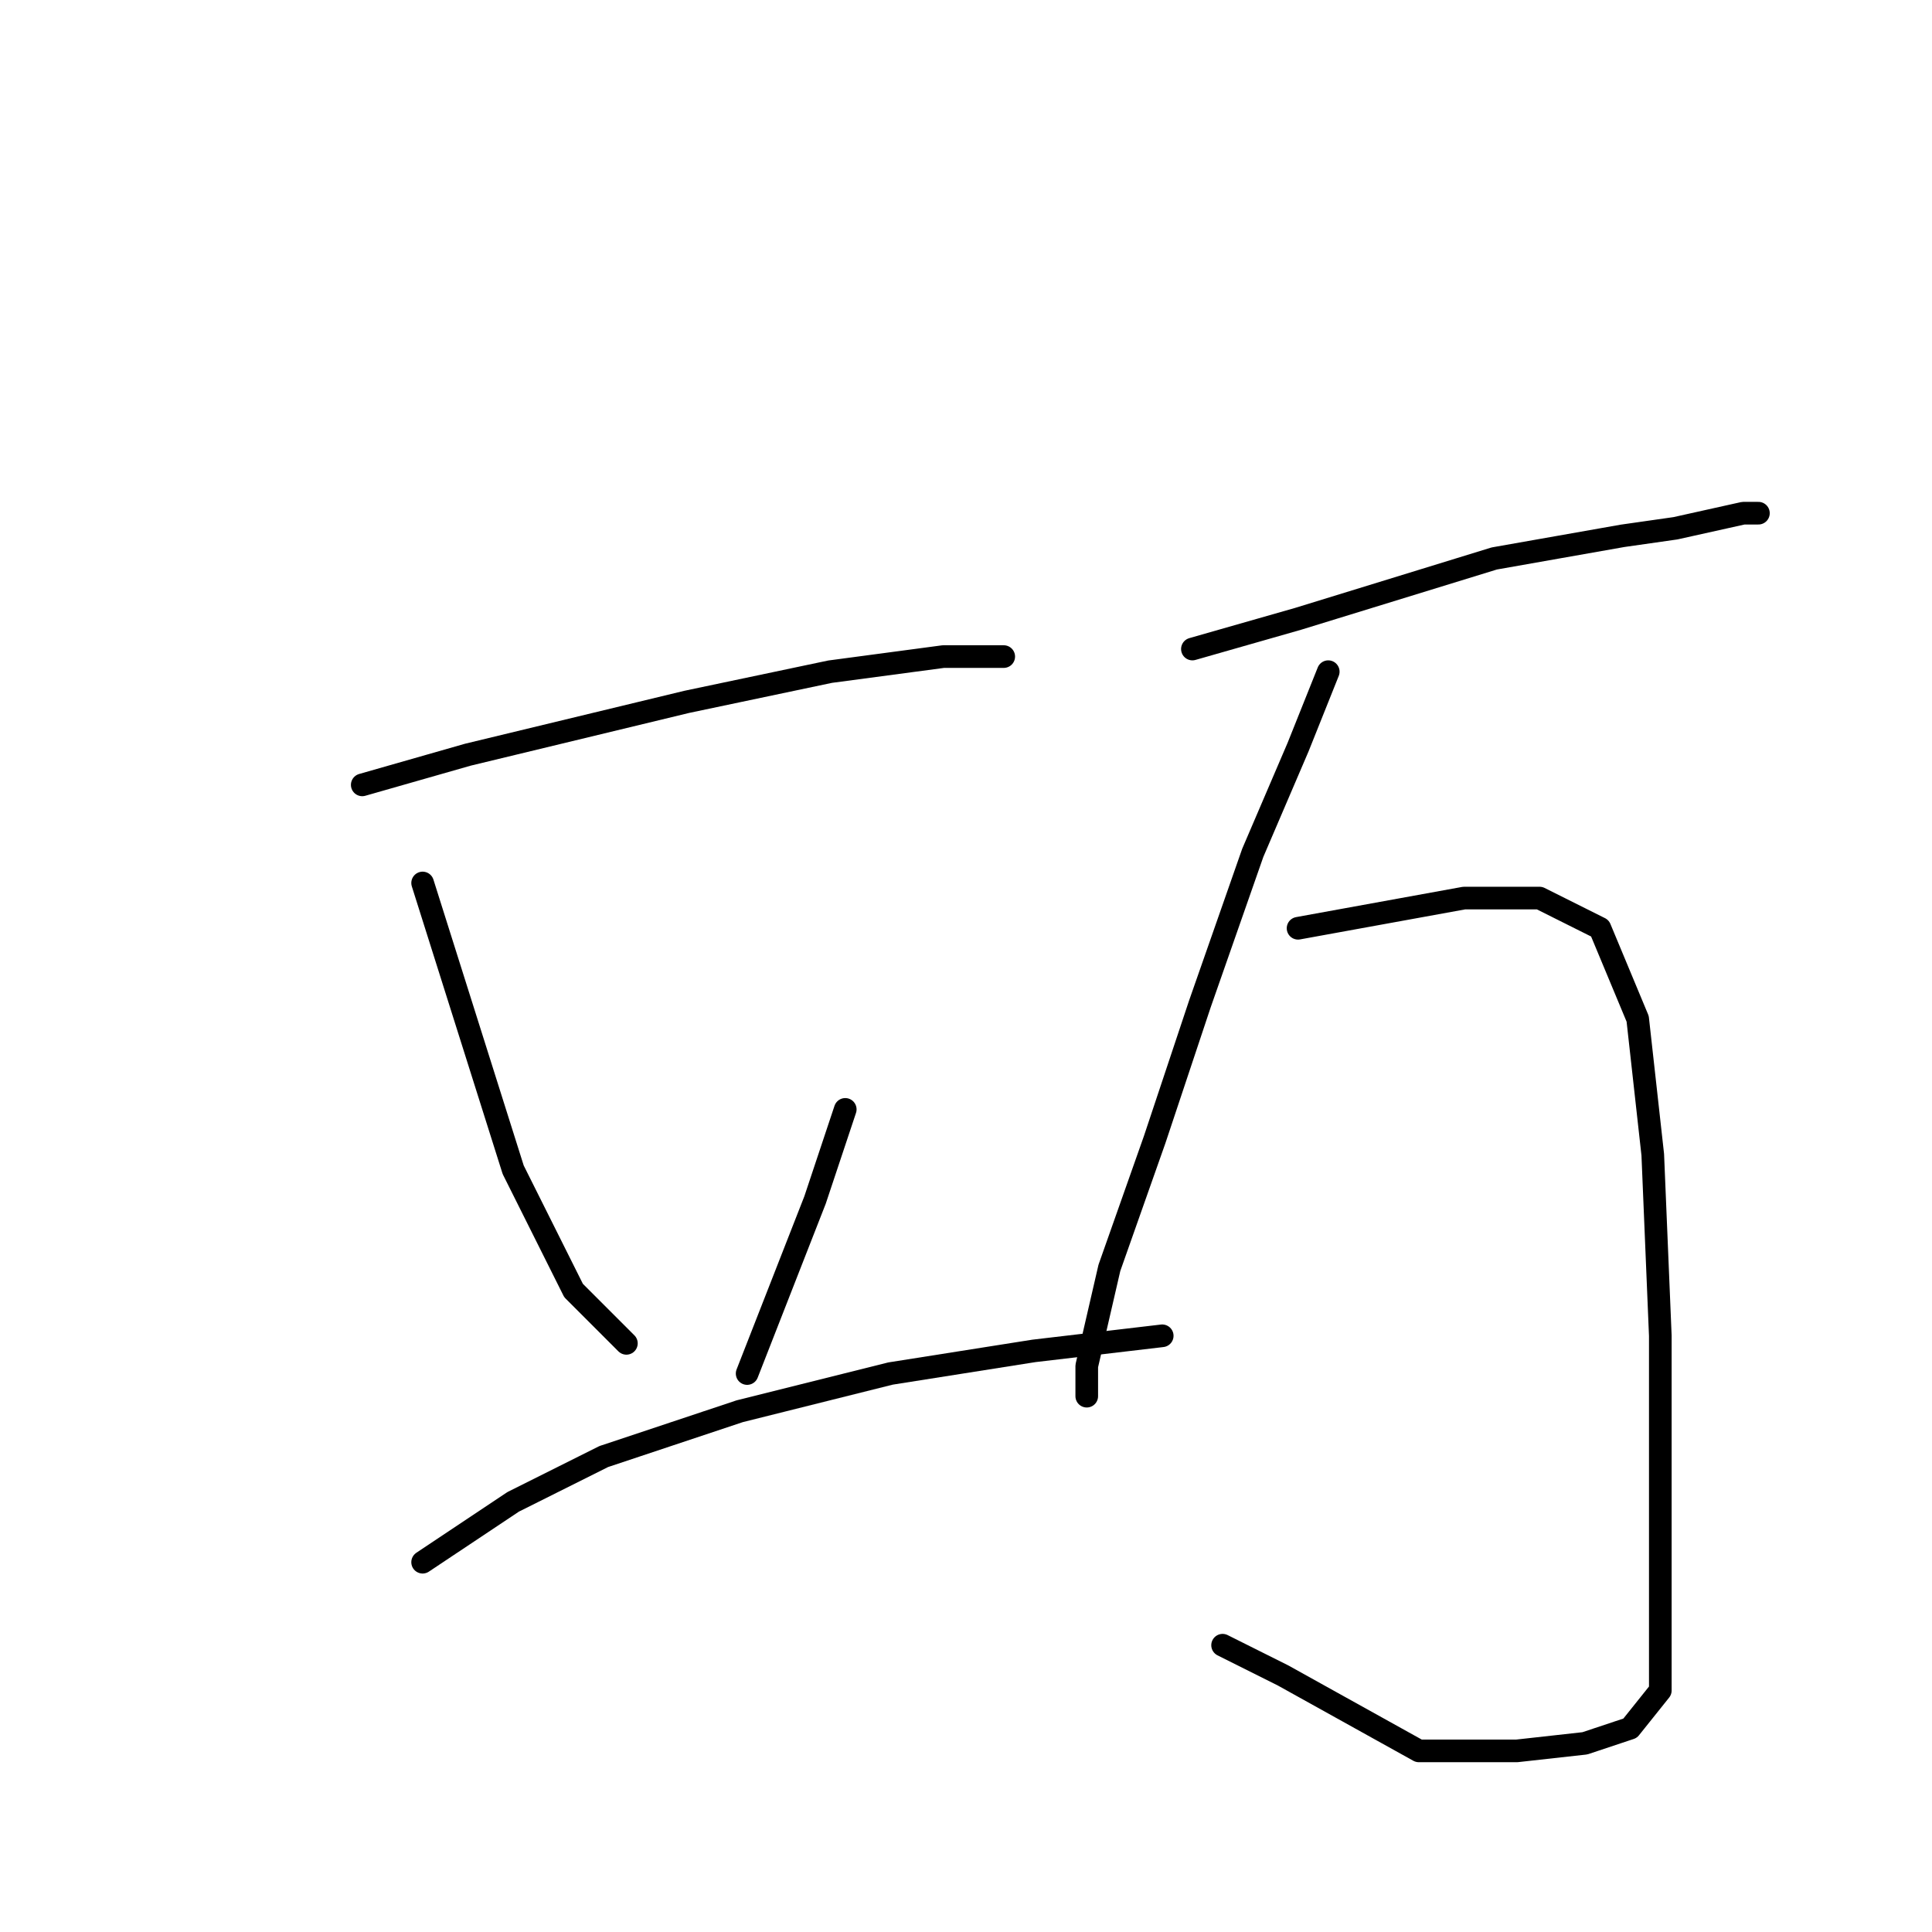 <?xml version="1.0" standalone="no"?>
    <svg width="256" height="256" xmlns="http://www.w3.org/2000/svg" version="1.1">
    <polyline stroke="black" stroke-width="3" stroke-linecap="round" fill="transparent" stroke-linejoin="round" points="48 104 55 102 62 100 91 93 110 89 125 87 133 87 133 87 " />
        <polyline stroke="black" stroke-width="3" stroke-linecap="round" fill="transparent" stroke-linejoin="round" points="56 117 62 136 68 155 76 171 83 178 83 178 " />
        <polyline stroke="black" stroke-width="3" stroke-linecap="round" fill="transparent" stroke-linejoin="round" points="112 147 110 153 108 159 99 182 99 182 " />
        <polyline stroke="black" stroke-width="3" stroke-linecap="round" fill="transparent" stroke-linejoin="round" points="56 207 62 203 68 199 80 193 98 187 118 182 137 179 154 177 154 177 " />
        <polyline stroke="black" stroke-width="3" stroke-linecap="round" fill="transparent" stroke-linejoin="round" points="158 86 165 84 172 82 198 74 215 71 222 70 231 68 233 68 233 68 " />
        <polyline stroke="black" stroke-width="3" stroke-linecap="round" fill="transparent" stroke-linejoin="round" points="176 89 174 94 172 99 166 113 159 133 153 151 147 168 144 181 144 185 144 185 " />
        <polyline stroke="black" stroke-width="3" stroke-linecap="round" fill="transparent" stroke-linejoin="round" points="172 123 183 121 194 119 204 119 212 123 217 135 219 153 220 177 220 197 220 214 220 224 216 229 210 231 201 232 188 232 170 222 162 218 162 218 " />
        </svg>